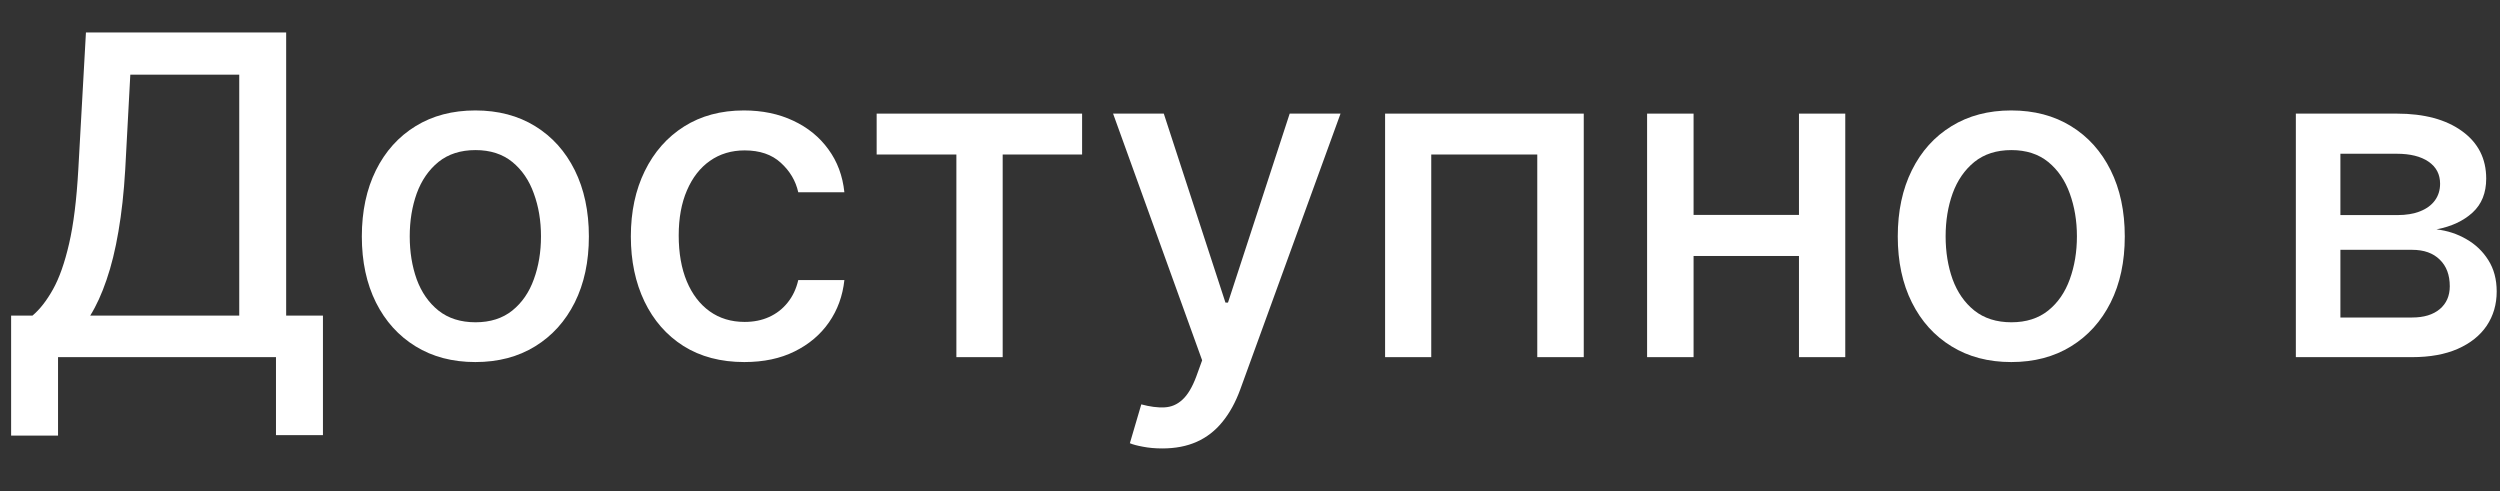 <svg width="56" height="11" viewBox="0 0 56 11" fill="none" xmlns="http://www.w3.org/2000/svg">
<rect x="0" y="0" width="56" height="11" fill="#333333" stroke="none"/>
<path d="M0.249 9.758V7.069H0.728C0.891 6.932 1.044 6.737 1.186 6.483C1.328 6.23 1.449 5.888 1.548 5.457C1.648 5.026 1.716 4.473 1.754 3.799L1.925 0.727H6.41V7.069H7.234V9.747H6.182V8H1.3V9.758H0.249ZM2.021 7.069H5.359V1.672H2.919L2.805 3.799C2.775 4.313 2.724 4.774 2.653 5.184C2.584 5.593 2.495 5.956 2.386 6.27C2.28 6.583 2.158 6.849 2.021 7.069Z" fill="white"/>
<path d="M10.648 8.11C10.137 8.11 9.69 7.993 9.309 7.758C8.928 7.524 8.632 7.196 8.421 6.775C8.211 6.353 8.105 5.861 8.105 5.297C8.105 4.732 8.211 4.237 8.421 3.813C8.632 3.389 8.928 3.06 9.309 2.826C9.69 2.591 10.137 2.474 10.648 2.474C11.159 2.474 11.606 2.591 11.987 2.826C12.368 3.06 12.664 3.389 12.875 3.813C13.085 4.237 13.191 4.732 13.191 5.297C13.191 5.861 13.085 6.353 12.875 6.775C12.664 7.196 12.368 7.524 11.987 7.758C11.606 7.993 11.159 8.11 10.648 8.11ZM10.652 7.219C10.983 7.219 11.258 7.131 11.476 6.956C11.693 6.781 11.854 6.547 11.958 6.256C12.065 5.965 12.118 5.644 12.118 5.294C12.118 4.946 12.065 4.626 11.958 4.335C11.854 4.041 11.693 3.806 11.476 3.628C11.258 3.451 10.983 3.362 10.652 3.362C10.318 3.362 10.041 3.451 9.821 3.628C9.603 3.806 9.441 4.041 9.334 4.335C9.23 4.626 9.178 4.946 9.178 5.294C9.178 5.644 9.23 5.965 9.334 6.256C9.441 6.547 9.603 6.781 9.821 6.956C10.041 7.131 10.318 7.219 10.652 7.219Z" fill="white"/>
<path d="M16.673 8.11C16.145 8.11 15.691 7.99 15.31 7.751C14.931 7.51 14.64 7.177 14.436 6.753C14.233 6.33 14.131 5.844 14.131 5.297C14.131 4.743 14.235 4.255 14.443 3.831C14.652 3.405 14.945 3.072 15.324 2.833C15.703 2.594 16.149 2.474 16.663 2.474C17.077 2.474 17.446 2.551 17.771 2.705C18.095 2.857 18.357 3.07 18.555 3.344C18.757 3.619 18.876 3.94 18.914 4.307H17.881C17.824 4.051 17.694 3.831 17.49 3.646C17.289 3.461 17.019 3.369 16.68 3.369C16.385 3.369 16.125 3.447 15.903 3.603C15.683 3.757 15.511 3.978 15.388 4.264C15.265 4.548 15.203 4.884 15.203 5.273C15.203 5.67 15.264 6.014 15.384 6.302C15.505 6.591 15.676 6.815 15.896 6.973C16.118 7.132 16.38 7.211 16.68 7.211C16.882 7.211 17.064 7.175 17.227 7.101C17.393 7.026 17.532 6.918 17.643 6.778C17.756 6.639 17.836 6.47 17.881 6.274H18.914C18.876 6.627 18.762 6.942 18.57 7.219C18.378 7.496 18.121 7.713 17.799 7.872C17.48 8.031 17.104 8.11 16.673 8.11Z" fill="white"/>
<path d="M19.637 3.461V2.545H24.239V3.461H22.46V8H21.423V3.461H19.637Z" fill="white"/>
<path d="M26.033 10.045C25.875 10.045 25.73 10.032 25.6 10.006C25.47 9.982 25.373 9.956 25.309 9.928L25.565 9.058C25.759 9.11 25.931 9.133 26.083 9.125C26.235 9.118 26.368 9.062 26.484 8.955C26.603 8.848 26.707 8.674 26.797 8.433L26.928 8.071L24.933 2.545H26.069L27.45 6.778H27.507L28.889 2.545H30.028L27.78 8.728C27.676 9.012 27.544 9.252 27.383 9.449C27.222 9.648 27.03 9.797 26.808 9.896C26.585 9.996 26.327 10.045 26.033 10.045Z" fill="white"/>
<path d="M31.026 8V2.545H35.476V8H34.435V3.461H32.06V8H31.026Z" fill="white"/>
<path d="M40.592 4.814V5.734H37.638V4.814H40.592ZM37.936 2.545V8H36.895V2.545H37.936ZM41.334 2.545V8H40.297V2.545H41.334Z" fill="white"/>
<path d="M45.052 8.11C44.541 8.11 44.095 7.993 43.714 7.758C43.332 7.524 43.036 7.196 42.826 6.775C42.615 6.353 42.51 5.861 42.51 5.297C42.51 4.732 42.615 4.237 42.826 3.813C43.036 3.389 43.332 3.06 43.714 2.826C44.095 2.591 44.541 2.474 45.052 2.474C45.564 2.474 46.01 2.591 46.391 2.826C46.772 3.06 47.068 3.389 47.279 3.813C47.49 4.237 47.595 4.732 47.595 5.297C47.595 5.861 47.49 6.353 47.279 6.775C47.068 7.196 46.772 7.524 46.391 7.758C46.01 7.993 45.564 8.11 45.052 8.11ZM45.056 7.219C45.387 7.219 45.662 7.131 45.88 6.956C46.098 6.781 46.258 6.547 46.363 6.256C46.469 5.965 46.523 5.644 46.523 5.294C46.523 4.946 46.469 4.626 46.363 4.335C46.258 4.041 46.098 3.806 45.88 3.628C45.662 3.451 45.387 3.362 45.056 3.362C44.722 3.362 44.445 3.451 44.225 3.628C44.007 3.806 43.845 4.041 43.738 4.335C43.634 4.626 43.582 4.946 43.582 5.294C43.582 5.644 43.634 5.965 43.738 6.256C43.845 6.547 44.007 6.781 44.225 6.956C44.445 7.131 44.722 7.219 45.056 7.219Z" fill="white"/>
<path d="M51.427 8V2.545H53.689C54.304 2.545 54.792 2.677 55.152 2.939C55.512 3.2 55.691 3.554 55.691 4.001C55.691 4.321 55.59 4.574 55.386 4.761C55.182 4.948 54.913 5.074 54.577 5.138C54.82 5.166 55.044 5.239 55.248 5.358C55.451 5.474 55.615 5.63 55.738 5.826C55.863 6.023 55.926 6.257 55.926 6.53C55.926 6.818 55.851 7.074 55.702 7.297C55.553 7.517 55.336 7.69 55.052 7.815C54.771 7.938 54.431 8 54.033 8H51.427ZM52.425 7.112H54.033C54.296 7.112 54.502 7.049 54.651 6.924C54.8 6.798 54.875 6.628 54.875 6.412C54.875 6.159 54.8 5.96 54.651 5.816C54.502 5.669 54.296 5.596 54.033 5.596H52.425V7.112ZM52.425 4.818H53.699C53.898 4.818 54.069 4.79 54.211 4.733C54.355 4.676 54.465 4.595 54.541 4.491C54.619 4.385 54.658 4.259 54.658 4.115C54.658 3.904 54.572 3.74 54.399 3.621C54.226 3.503 53.989 3.444 53.689 3.444H52.425V4.818Z" fill="white"/>
</svg>
